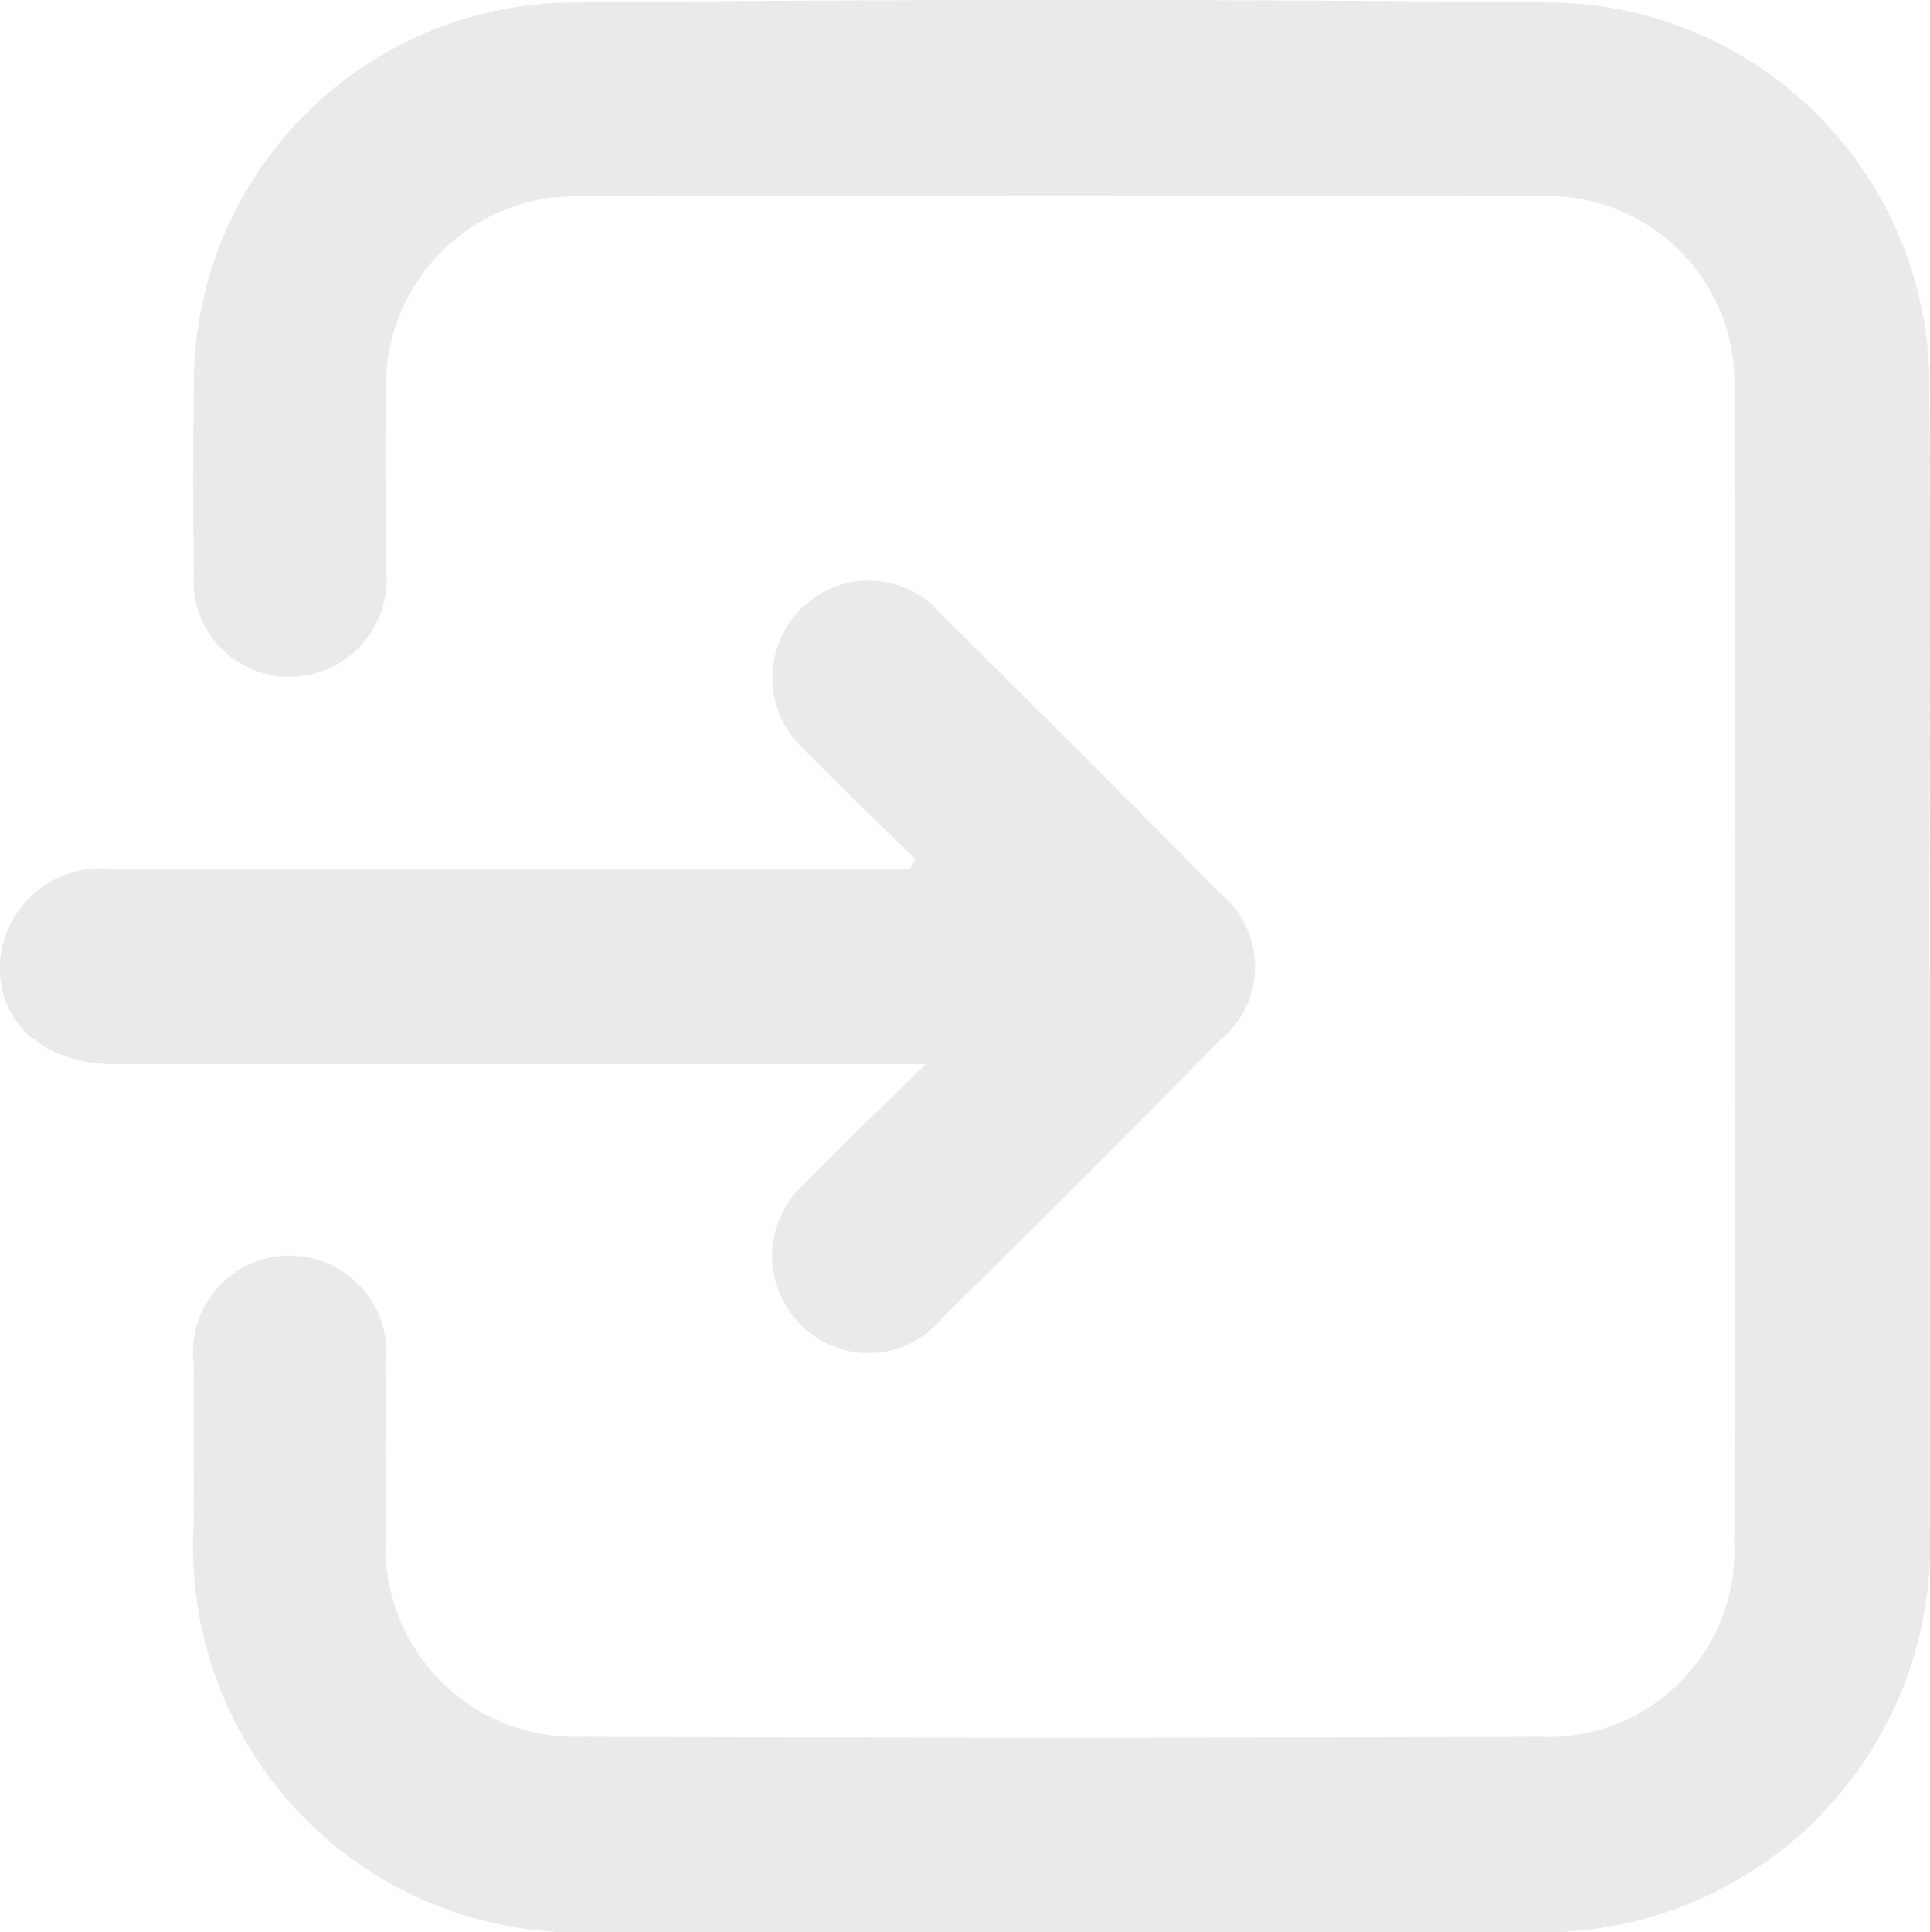 <svg id="Group_1582" data-name="Group 1582" xmlns="http://www.w3.org/2000/svg" xmlns:xlink="http://www.w3.org/1999/xlink" width="24.125" height="24.147" viewBox="0 0 24.125 24.147">
  <defs>
    <clipPath id="clip-path">
      <rect id="Rectangle_658" data-name="Rectangle 658" width="24.125" height="24.147" fill="#eaeaea"/>
    </clipPath>
  </defs>
  <g id="Group_1581" data-name="Group 1581" clip-path="url(#clip-path)">
    <path id="Path_1342" data-name="Path 1342" d="M43.067,12.112c0,2.317,0,4.633,0,6.95a4.839,4.839,0,0,1-5.078,5.081q-5.763.008-11.526,0a4.819,4.819,0,0,1-5.094-5.109c0-.659-.006-1.318,0-1.978a1.209,1.209,0,1,1,2.4-.018c.008.734-.006,1.469,0,2.2a2.37,2.37,0,0,0,2.453,2.468q5.989.021,11.978,0a2.331,2.331,0,0,0,2.426-2.427q.02-7.2,0-14.408A2.332,2.332,0,0,0,38.2,2.452q-5.989-.022-11.978,0a2.37,2.37,0,0,0-2.448,2.473c-.009.734,0,1.469,0,2.2a1.219,1.219,0,0,1-1.217,1.334A1.2,1.2,0,0,1,21.37,7.157q-.017-1.158,0-2.317A4.764,4.764,0,0,1,26.128.031Q32.2-.032,38.276.03a4.786,4.786,0,0,1,4.787,4.906c.019,2.392,0,4.784,0,7.176" transform="translate(-18.947 0)" fill="#eaeaea"/>
    <path id="Path_1343" data-name="Path 1343" d="M11.444,67.675c-.451-.444-.908-.88-1.35-1.333a1.22,1.22,0,0,1-.078-1.8,1.19,1.19,0,0,1,1.76.082q1.749,1.724,3.473,3.473a1.186,1.186,0,0,1,0,1.841q-1.723,1.75-3.473,3.473a1.19,1.19,0,0,1-1.76.086,1.218,1.218,0,0,1,.074-1.8c.442-.453.9-.89,1.482-1.463h-.764q-4.686,0-9.371,0c-.905,0-1.492-.542-1.433-1.295A1.26,1.26,0,0,1,1.434,67.8q3.613-.007,7.226,0h2.706l.078-.127" transform="translate(-0.001 -56.936)" fill="#eaeaea"/>
  </g>
</svg>
